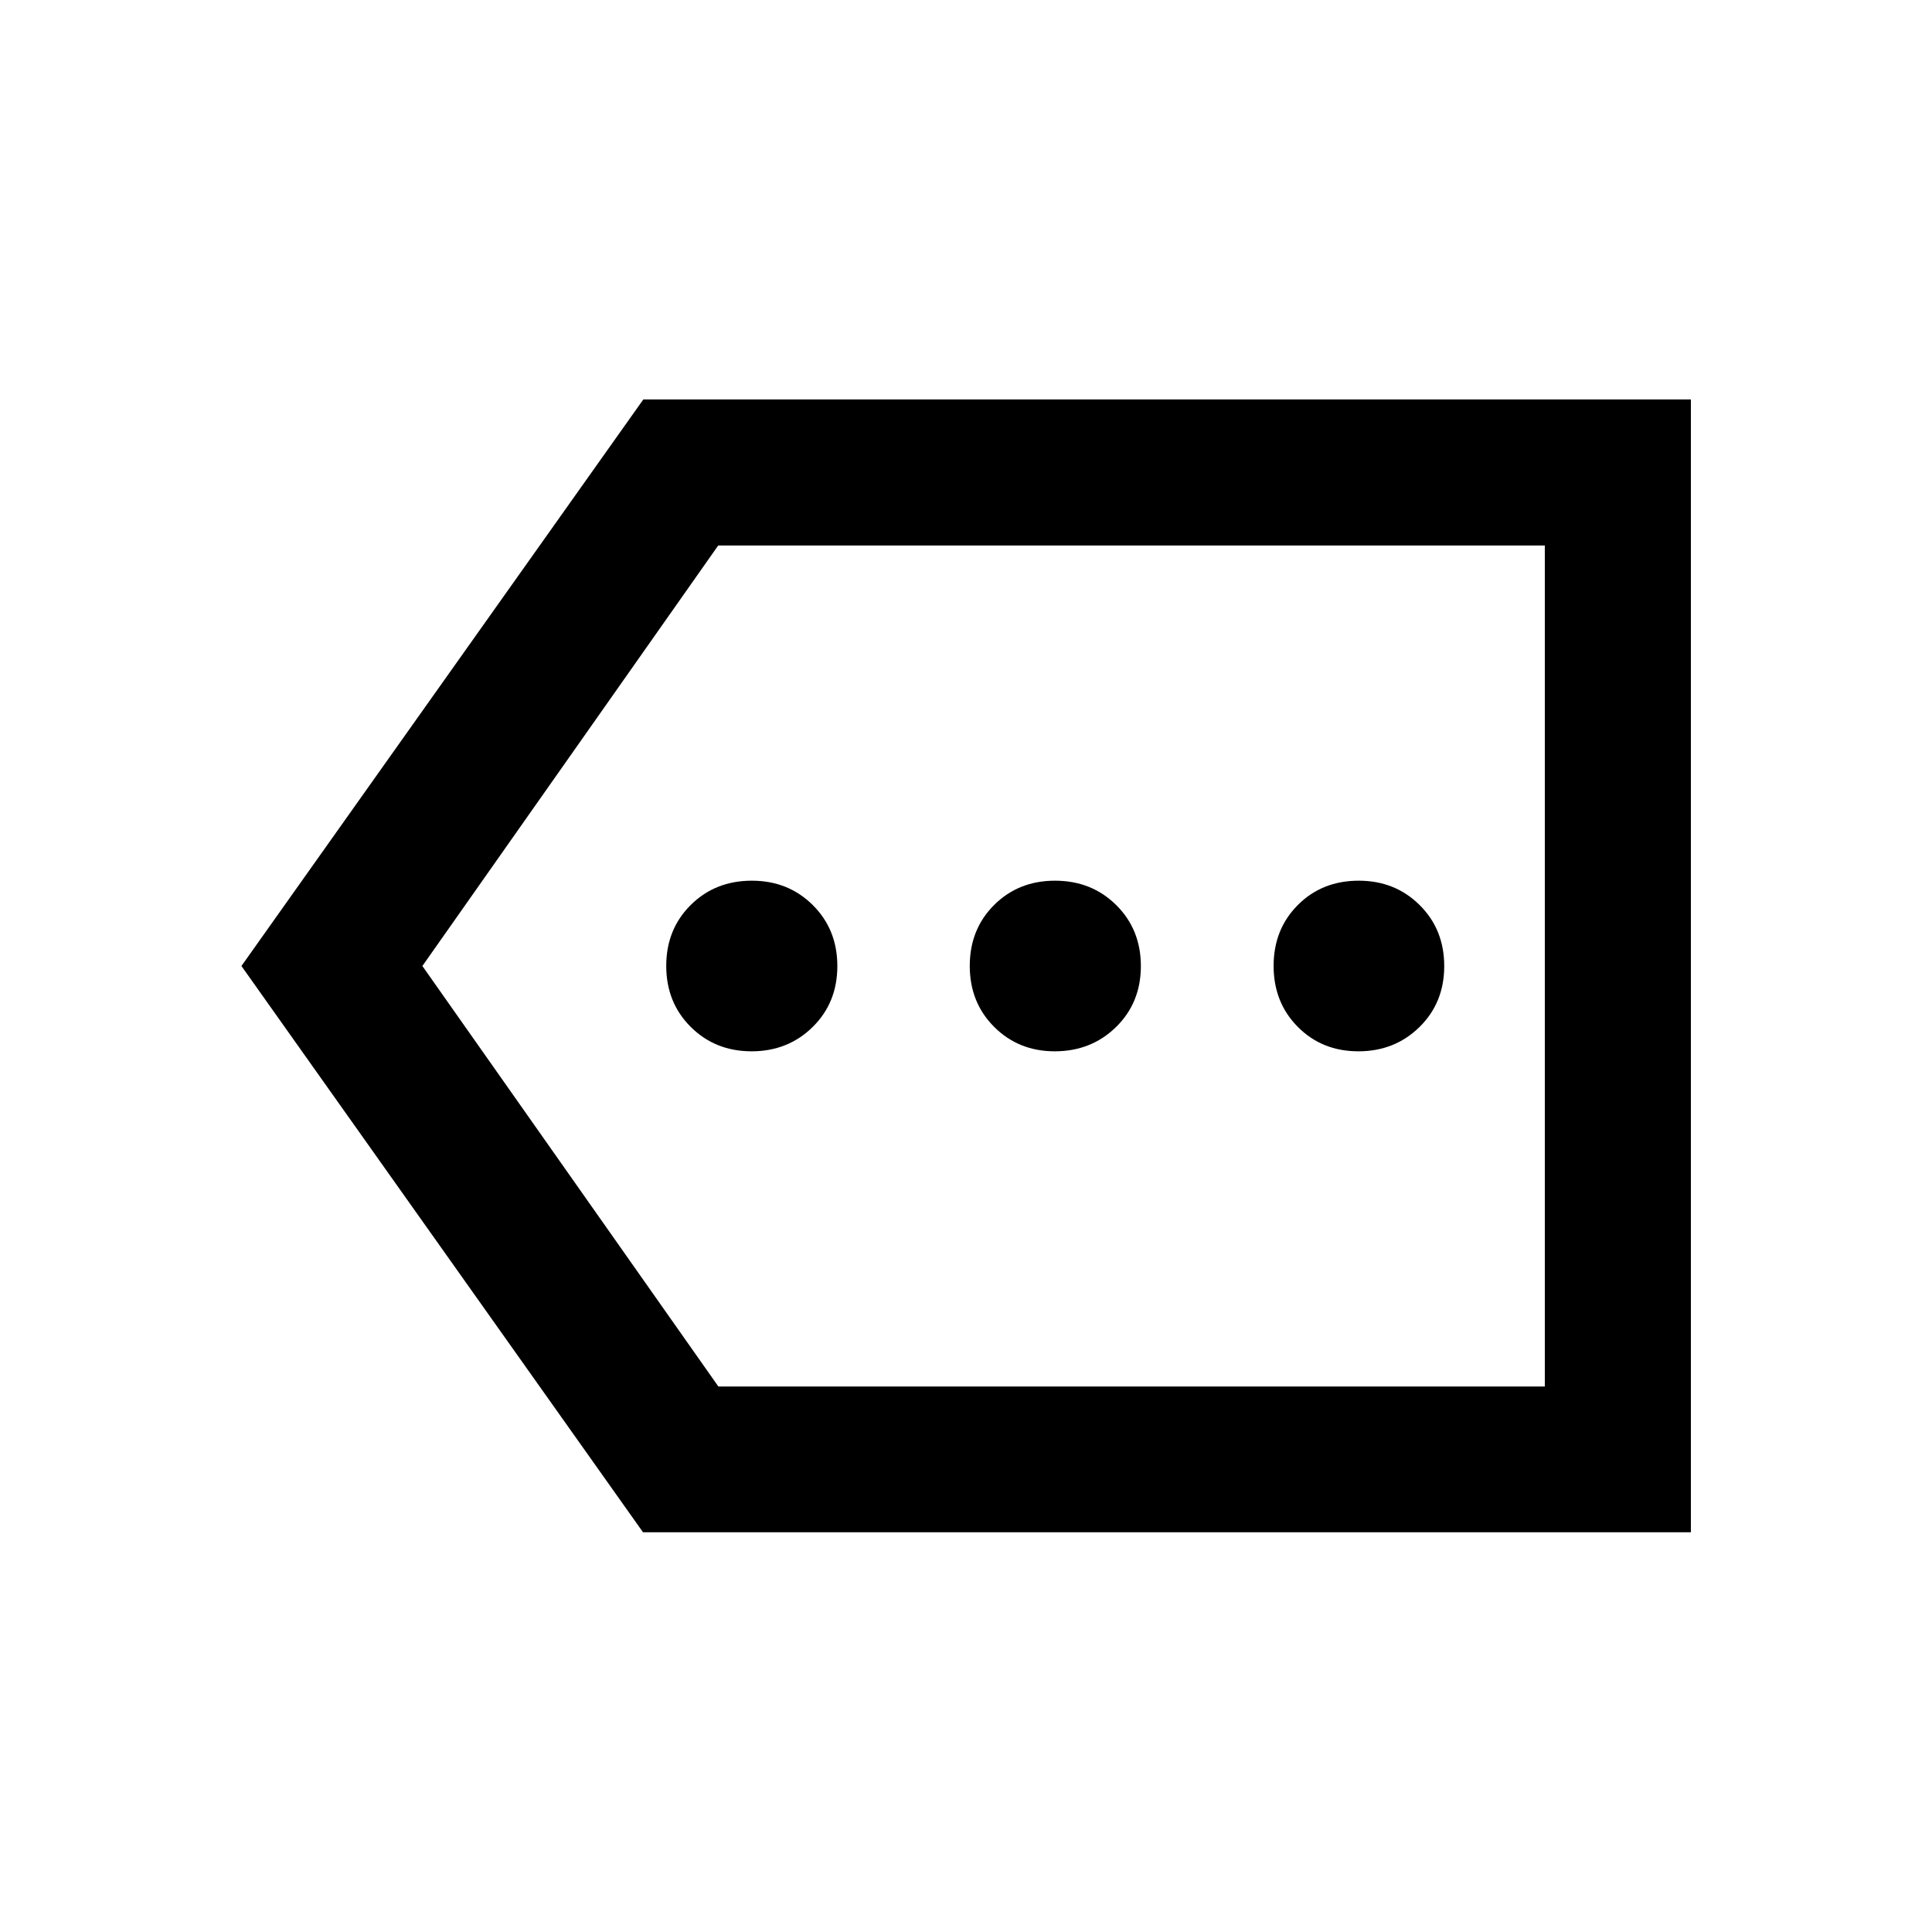 <svg xmlns="http://www.w3.org/2000/svg" height="40" viewBox="0 -960 960 960" width="40"><path d="M319.5-198.64 119.97-480l199.7-281.52h520.52v562.88H319.5Zm37.45-72.42h410.66v-417.88H356.87L209.88-480l147.07 208.94Zm410.66 0v-417.88 417.88ZM373.47-437.61q18.06 0 30.33-12.08t12.27-30.27q0-18.19-12.2-30.31-12.21-12.12-30.25-12.12-18.25 0-30.41 12.08t-12.16 30.27q0 18.19 12.17 30.31 12.18 12.12 30.25 12.12Zm150.62 0q18.15 0 30.48-12.08 12.32-12.08 12.32-30.27 0-18.19-12.24-30.31-12.24-12.12-30.41-12.12t-30.27 12.08q-12.1 12.08-12.1 30.27 0 18.19 12.14 30.31 12.14 12.12 30.08 12.12Zm150.9 0q18.07 0 30.36-12.08 12.28-12.08 12.28-30.27 0-18.19-12.21-30.31-12.2-12.12-30.25-12.12-18.24 0-30.28 12.08-12.04 12.08-12.04 30.27 0 18.19 12.04 30.31 12.03 12.12 30.1 12.12Z"/></svg>